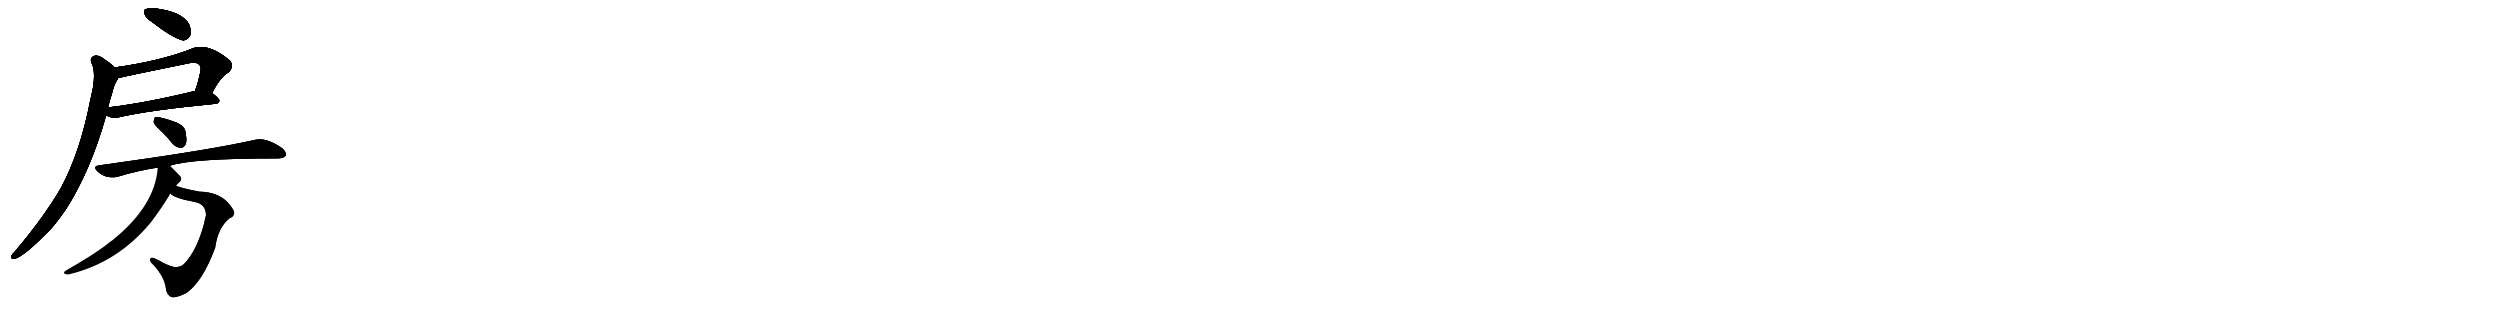 <svg version="1.1" viewBox="0 0 8192 1024" xmlns="http://www.w3.org/2000/svg">
  
  <g transform="scale(1, -1) translate(0, -900)" class="origin">
    <style type="text/css">
        .origin {display:none;}
        .hide {display:none;}
        .stroke {fill: #000000;}
        
.step1 {transform: translateX(1024px);}
.step2 {transform: translateX(2048px);}
.step3 {transform: translateX(3072px);}
.step4 {transform: translateX(4096px);}
.step5 {transform: translateX(5120px);}
.step6 {transform: translateX(6144px);}
.step7 {transform: translateX(7168px);}
.step8 {transform: translateX(8192px);}
.step9 {transform: translateX(9216px);}
.step10 {transform: translateX(10240px);}
.step11 {transform: translateX(11264px);}
.step12 {transform: translateX(12288px);}
.step13 {transform: translateX(13312px);}
.step14 {transform: translateX(14336px);}
.step15 {transform: translateX(15360px);}
.step16 {transform: translateX(16384px);}
.step17 {transform: translateX(17408px);}
.step18 {transform: translateX(18432px);}
.step19 {transform: translateX(19456px);}
.step20 {transform: translateX(20480px);}
.step21 {transform: translateX(21504px);}
.step22 {transform: translateX(22528px);}
.step23 {transform: translateX(23552px);}
.step24 {transform: translateX(24576px);}
.step25 {transform: translateX(25600px);}
.step26 {transform: translateX(26624px);}
.step27 {transform: translateX(27648px);}
.step28 {transform: translateX(28672px);}
.step29 {transform: translateX(29696px);}
    </style>

    <path d="M 498 828 Q 564 777 598 768 Q 614 767 623 784 Q 627 799 621 817 Q 600 862 505 873 Q 486 874 476 869 Q 469 866 474 854 Q 478 841 498 828 Z" fill="lightgray"/>
    <path d="M 695 595 Q 720 646 750 664 Q 768 683 753 702 Q 677 765 623 738 Q 520 699 376 679 C 346 675 358 637 387 644 Q 399 648 615 692 Q 642 699 653 688 Q 660 681 657 667 Q 650 631 639 602 C 629 574 681 568 695 595 Z" fill="lightgray"/>
    <path d="M 348 522 Q 363 512 386 515 Q 488 539 707 560 Q 717 561 719 570 Q 719 577 695 595 C 675 611 668 609 639 602 Q 480 563 354 548 C 324 544 321 535 348 522 Z" fill="lightgray"/>
    <path d="M 376 679 Q 363 692 342 706 Q 323 721 309 717 Q 294 711 299 696 Q 314 668 304 609 Q 300 593 296 573 Q 263 402 200 285 Q 146 191 48 75 Q 41 69 38 63 Q 34 51 45 52 Q 72 52 168 151 Q 192 179 216 214 Q 297 340 348 522 L 354 548 Q 361 576 369 600 Q 373 619 382 635 Q 385 639 387 644 C 396 662 396 662 376 679 Z" fill="lightgray"/>
    <path d="M 532 467 Q 548 451 566 429 Q 578 416 593 416 Q 603 416 609 429 Q 613 442 607 471 Q 603 487 579 498 Q 524 519 508 515 Q 504 511 504 499 Q 507 489 532 467 Z" fill="lightgray"/>
    <path d="M 557 357 Q 626 381 909 381 Q 930 381 936 390 Q 940 400 925 414 Q 873 450 837 442 Q 693 409 324 358 Q 303 355 319 339 Q 332 326 350 321 Q 371 317 386 321 Q 447 340 517 351 L 557 357 Z" fill="lightgray"/>
    <path d="M 559 266 Q 569 251 639 238 Q 675 231 675 194 Q 672 185 669 168 Q 645 78 603 35 Q 596 28 585 26 Q 573 20 536 38 Q 499 60 494 54 Q 487 45 504 31 Q 540 -9 544 -47 Q 547 -65 559 -72 Q 572 -79 609 -61 Q 663 -25 705 88 Q 714 154 752 185 Q 765 189 767 200 Q 770 210 746 237 Q 713 271 654 272 Q 600 282 577 291 C 549 300 535 283 559 266 Z" fill="lightgray"/>
    <path d="M 577 291 Q 581 297 587 302 Q 597 309 592 321 Q 592 322 557 357 C 536 378 520 381 517 351 Q 508 224 366 111 Q 360 108 355 103 Q 313 69 215 13 Q 206 7 212 3 Q 219 -1 230 2 Q 387 41 494 171 Q 522 207 552 255 Q 555 261 559 266 L 577 291 Z" fill="lightgray"/></g>
<g transform="scale(1, -1) translate(0, -900)">
    <style type="text/css">
        .origin {display:none;}
        .hide {display:none;}
        .stroke {fill: #000000;}
        
.step1 {transform: translateX(1024px);}
.step2 {transform: translateX(2048px);}
.step3 {transform: translateX(3072px);}
.step4 {transform: translateX(4096px);}
.step5 {transform: translateX(5120px);}
.step6 {transform: translateX(6144px);}
.step7 {transform: translateX(7168px);}
.step8 {transform: translateX(8192px);}
.step9 {transform: translateX(9216px);}
.step10 {transform: translateX(10240px);}
.step11 {transform: translateX(11264px);}
.step12 {transform: translateX(12288px);}
.step13 {transform: translateX(13312px);}
.step14 {transform: translateX(14336px);}
.step15 {transform: translateX(15360px);}
.step16 {transform: translateX(16384px);}
.step17 {transform: translateX(17408px);}
.step18 {transform: translateX(18432px);}
.step19 {transform: translateX(19456px);}
.step20 {transform: translateX(20480px);}
.step21 {transform: translateX(21504px);}
.step22 {transform: translateX(22528px);}
.step23 {transform: translateX(23552px);}
.step24 {transform: translateX(24576px);}
.step25 {transform: translateX(25600px);}
.step26 {transform: translateX(26624px);}
.step27 {transform: translateX(27648px);}
.step28 {transform: translateX(28672px);}
.step29 {transform: translateX(29696px);}
    </style>

    <path d="M 498 828 Q 564 777 598 768 Q 614 767 623 784 Q 627 799 621 817 Q 600 862 505 873 Q 486 874 476 869 Q 469 866 474 854 Q 478 841 498 828 Z" fill="lightgray" class="stroke step0"/>
    <path d="M 695 595 Q 720 646 750 664 Q 768 683 753 702 Q 677 765 623 738 Q 520 699 376 679 C 346 675 358 637 387 644 Q 399 648 615 692 Q 642 699 653 688 Q 660 681 657 667 Q 650 631 639 602 C 629 574 681 568 695 595 Z" fill="lightgray" class="hide"/>
    <path d="M 348 522 Q 363 512 386 515 Q 488 539 707 560 Q 717 561 719 570 Q 719 577 695 595 C 675 611 668 609 639 602 Q 480 563 354 548 C 324 544 321 535 348 522 Z" fill="lightgray" class="hide"/>
    <path d="M 376 679 Q 363 692 342 706 Q 323 721 309 717 Q 294 711 299 696 Q 314 668 304 609 Q 300 593 296 573 Q 263 402 200 285 Q 146 191 48 75 Q 41 69 38 63 Q 34 51 45 52 Q 72 52 168 151 Q 192 179 216 214 Q 297 340 348 522 L 354 548 Q 361 576 369 600 Q 373 619 382 635 Q 385 639 387 644 C 396 662 396 662 376 679 Z" fill="lightgray" class="hide"/>
    <path d="M 532 467 Q 548 451 566 429 Q 578 416 593 416 Q 603 416 609 429 Q 613 442 607 471 Q 603 487 579 498 Q 524 519 508 515 Q 504 511 504 499 Q 507 489 532 467 Z" fill="lightgray" class="hide"/>
    <path d="M 557 357 Q 626 381 909 381 Q 930 381 936 390 Q 940 400 925 414 Q 873 450 837 442 Q 693 409 324 358 Q 303 355 319 339 Q 332 326 350 321 Q 371 317 386 321 Q 447 340 517 351 L 557 357 Z" fill="lightgray" class="hide"/>
    <path d="M 559 266 Q 569 251 639 238 Q 675 231 675 194 Q 672 185 669 168 Q 645 78 603 35 Q 596 28 585 26 Q 573 20 536 38 Q 499 60 494 54 Q 487 45 504 31 Q 540 -9 544 -47 Q 547 -65 559 -72 Q 572 -79 609 -61 Q 663 -25 705 88 Q 714 154 752 185 Q 765 189 767 200 Q 770 210 746 237 Q 713 271 654 272 Q 600 282 577 291 C 549 300 535 283 559 266 Z" fill="lightgray" class="hide"/>
    <path d="M 577 291 Q 581 297 587 302 Q 597 309 592 321 Q 592 322 557 357 C 536 378 520 381 517 351 Q 508 224 366 111 Q 360 108 355 103 Q 313 69 215 13 Q 206 7 212 3 Q 219 -1 230 2 Q 387 41 494 171 Q 522 207 552 255 Q 555 261 559 266 L 577 291 Z" fill="lightgray" class="hide"/></g><g transform="scale(1, -1) translate(0, -900)">
    <style type="text/css">
        .origin {display:none;}
        .hide {display:none;}
        .stroke {fill: #000000;}
        
.step1 {transform: translateX(1024px);}
.step2 {transform: translateX(2048px);}
.step3 {transform: translateX(3072px);}
.step4 {transform: translateX(4096px);}
.step5 {transform: translateX(5120px);}
.step6 {transform: translateX(6144px);}
.step7 {transform: translateX(7168px);}
.step8 {transform: translateX(8192px);}
.step9 {transform: translateX(9216px);}
.step10 {transform: translateX(10240px);}
.step11 {transform: translateX(11264px);}
.step12 {transform: translateX(12288px);}
.step13 {transform: translateX(13312px);}
.step14 {transform: translateX(14336px);}
.step15 {transform: translateX(15360px);}
.step16 {transform: translateX(16384px);}
.step17 {transform: translateX(17408px);}
.step18 {transform: translateX(18432px);}
.step19 {transform: translateX(19456px);}
.step20 {transform: translateX(20480px);}
.step21 {transform: translateX(21504px);}
.step22 {transform: translateX(22528px);}
.step23 {transform: translateX(23552px);}
.step24 {transform: translateX(24576px);}
.step25 {transform: translateX(25600px);}
.step26 {transform: translateX(26624px);}
.step27 {transform: translateX(27648px);}
.step28 {transform: translateX(28672px);}
.step29 {transform: translateX(29696px);}
    </style>

    <path d="M 498 828 Q 564 777 598 768 Q 614 767 623 784 Q 627 799 621 817 Q 600 862 505 873 Q 486 874 476 869 Q 469 866 474 854 Q 478 841 498 828 Z" fill="lightgray" class="stroke step1"/>
    <path d="M 695 595 Q 720 646 750 664 Q 768 683 753 702 Q 677 765 623 738 Q 520 699 376 679 C 346 675 358 637 387 644 Q 399 648 615 692 Q 642 699 653 688 Q 660 681 657 667 Q 650 631 639 602 C 629 574 681 568 695 595 Z" fill="lightgray" class="stroke step1"/>
    <path d="M 348 522 Q 363 512 386 515 Q 488 539 707 560 Q 717 561 719 570 Q 719 577 695 595 C 675 611 668 609 639 602 Q 480 563 354 548 C 324 544 321 535 348 522 Z" fill="lightgray" class="hide"/>
    <path d="M 376 679 Q 363 692 342 706 Q 323 721 309 717 Q 294 711 299 696 Q 314 668 304 609 Q 300 593 296 573 Q 263 402 200 285 Q 146 191 48 75 Q 41 69 38 63 Q 34 51 45 52 Q 72 52 168 151 Q 192 179 216 214 Q 297 340 348 522 L 354 548 Q 361 576 369 600 Q 373 619 382 635 Q 385 639 387 644 C 396 662 396 662 376 679 Z" fill="lightgray" class="hide"/>
    <path d="M 532 467 Q 548 451 566 429 Q 578 416 593 416 Q 603 416 609 429 Q 613 442 607 471 Q 603 487 579 498 Q 524 519 508 515 Q 504 511 504 499 Q 507 489 532 467 Z" fill="lightgray" class="hide"/>
    <path d="M 557 357 Q 626 381 909 381 Q 930 381 936 390 Q 940 400 925 414 Q 873 450 837 442 Q 693 409 324 358 Q 303 355 319 339 Q 332 326 350 321 Q 371 317 386 321 Q 447 340 517 351 L 557 357 Z" fill="lightgray" class="hide"/>
    <path d="M 559 266 Q 569 251 639 238 Q 675 231 675 194 Q 672 185 669 168 Q 645 78 603 35 Q 596 28 585 26 Q 573 20 536 38 Q 499 60 494 54 Q 487 45 504 31 Q 540 -9 544 -47 Q 547 -65 559 -72 Q 572 -79 609 -61 Q 663 -25 705 88 Q 714 154 752 185 Q 765 189 767 200 Q 770 210 746 237 Q 713 271 654 272 Q 600 282 577 291 C 549 300 535 283 559 266 Z" fill="lightgray" class="hide"/>
    <path d="M 577 291 Q 581 297 587 302 Q 597 309 592 321 Q 592 322 557 357 C 536 378 520 381 517 351 Q 508 224 366 111 Q 360 108 355 103 Q 313 69 215 13 Q 206 7 212 3 Q 219 -1 230 2 Q 387 41 494 171 Q 522 207 552 255 Q 555 261 559 266 L 577 291 Z" fill="lightgray" class="hide"/></g><g transform="scale(1, -1) translate(0, -900)">
    <style type="text/css">
        .origin {display:none;}
        .hide {display:none;}
        .stroke {fill: #000000;}
        
.step1 {transform: translateX(1024px);}
.step2 {transform: translateX(2048px);}
.step3 {transform: translateX(3072px);}
.step4 {transform: translateX(4096px);}
.step5 {transform: translateX(5120px);}
.step6 {transform: translateX(6144px);}
.step7 {transform: translateX(7168px);}
.step8 {transform: translateX(8192px);}
.step9 {transform: translateX(9216px);}
.step10 {transform: translateX(10240px);}
.step11 {transform: translateX(11264px);}
.step12 {transform: translateX(12288px);}
.step13 {transform: translateX(13312px);}
.step14 {transform: translateX(14336px);}
.step15 {transform: translateX(15360px);}
.step16 {transform: translateX(16384px);}
.step17 {transform: translateX(17408px);}
.step18 {transform: translateX(18432px);}
.step19 {transform: translateX(19456px);}
.step20 {transform: translateX(20480px);}
.step21 {transform: translateX(21504px);}
.step22 {transform: translateX(22528px);}
.step23 {transform: translateX(23552px);}
.step24 {transform: translateX(24576px);}
.step25 {transform: translateX(25600px);}
.step26 {transform: translateX(26624px);}
.step27 {transform: translateX(27648px);}
.step28 {transform: translateX(28672px);}
.step29 {transform: translateX(29696px);}
    </style>

    <path d="M 498 828 Q 564 777 598 768 Q 614 767 623 784 Q 627 799 621 817 Q 600 862 505 873 Q 486 874 476 869 Q 469 866 474 854 Q 478 841 498 828 Z" fill="lightgray" class="stroke step2"/>
    <path d="M 695 595 Q 720 646 750 664 Q 768 683 753 702 Q 677 765 623 738 Q 520 699 376 679 C 346 675 358 637 387 644 Q 399 648 615 692 Q 642 699 653 688 Q 660 681 657 667 Q 650 631 639 602 C 629 574 681 568 695 595 Z" fill="lightgray" class="stroke step2"/>
    <path d="M 348 522 Q 363 512 386 515 Q 488 539 707 560 Q 717 561 719 570 Q 719 577 695 595 C 675 611 668 609 639 602 Q 480 563 354 548 C 324 544 321 535 348 522 Z" fill="lightgray" class="stroke step2"/>
    <path d="M 376 679 Q 363 692 342 706 Q 323 721 309 717 Q 294 711 299 696 Q 314 668 304 609 Q 300 593 296 573 Q 263 402 200 285 Q 146 191 48 75 Q 41 69 38 63 Q 34 51 45 52 Q 72 52 168 151 Q 192 179 216 214 Q 297 340 348 522 L 354 548 Q 361 576 369 600 Q 373 619 382 635 Q 385 639 387 644 C 396 662 396 662 376 679 Z" fill="lightgray" class="hide"/>
    <path d="M 532 467 Q 548 451 566 429 Q 578 416 593 416 Q 603 416 609 429 Q 613 442 607 471 Q 603 487 579 498 Q 524 519 508 515 Q 504 511 504 499 Q 507 489 532 467 Z" fill="lightgray" class="hide"/>
    <path d="M 557 357 Q 626 381 909 381 Q 930 381 936 390 Q 940 400 925 414 Q 873 450 837 442 Q 693 409 324 358 Q 303 355 319 339 Q 332 326 350 321 Q 371 317 386 321 Q 447 340 517 351 L 557 357 Z" fill="lightgray" class="hide"/>
    <path d="M 559 266 Q 569 251 639 238 Q 675 231 675 194 Q 672 185 669 168 Q 645 78 603 35 Q 596 28 585 26 Q 573 20 536 38 Q 499 60 494 54 Q 487 45 504 31 Q 540 -9 544 -47 Q 547 -65 559 -72 Q 572 -79 609 -61 Q 663 -25 705 88 Q 714 154 752 185 Q 765 189 767 200 Q 770 210 746 237 Q 713 271 654 272 Q 600 282 577 291 C 549 300 535 283 559 266 Z" fill="lightgray" class="hide"/>
    <path d="M 577 291 Q 581 297 587 302 Q 597 309 592 321 Q 592 322 557 357 C 536 378 520 381 517 351 Q 508 224 366 111 Q 360 108 355 103 Q 313 69 215 13 Q 206 7 212 3 Q 219 -1 230 2 Q 387 41 494 171 Q 522 207 552 255 Q 555 261 559 266 L 577 291 Z" fill="lightgray" class="hide"/></g><g transform="scale(1, -1) translate(0, -900)">
    <style type="text/css">
        .origin {display:none;}
        .hide {display:none;}
        .stroke {fill: #000000;}
        
.step1 {transform: translateX(1024px);}
.step2 {transform: translateX(2048px);}
.step3 {transform: translateX(3072px);}
.step4 {transform: translateX(4096px);}
.step5 {transform: translateX(5120px);}
.step6 {transform: translateX(6144px);}
.step7 {transform: translateX(7168px);}
.step8 {transform: translateX(8192px);}
.step9 {transform: translateX(9216px);}
.step10 {transform: translateX(10240px);}
.step11 {transform: translateX(11264px);}
.step12 {transform: translateX(12288px);}
.step13 {transform: translateX(13312px);}
.step14 {transform: translateX(14336px);}
.step15 {transform: translateX(15360px);}
.step16 {transform: translateX(16384px);}
.step17 {transform: translateX(17408px);}
.step18 {transform: translateX(18432px);}
.step19 {transform: translateX(19456px);}
.step20 {transform: translateX(20480px);}
.step21 {transform: translateX(21504px);}
.step22 {transform: translateX(22528px);}
.step23 {transform: translateX(23552px);}
.step24 {transform: translateX(24576px);}
.step25 {transform: translateX(25600px);}
.step26 {transform: translateX(26624px);}
.step27 {transform: translateX(27648px);}
.step28 {transform: translateX(28672px);}
.step29 {transform: translateX(29696px);}
    </style>

    <path d="M 498 828 Q 564 777 598 768 Q 614 767 623 784 Q 627 799 621 817 Q 600 862 505 873 Q 486 874 476 869 Q 469 866 474 854 Q 478 841 498 828 Z" fill="lightgray" class="stroke step3"/>
    <path d="M 695 595 Q 720 646 750 664 Q 768 683 753 702 Q 677 765 623 738 Q 520 699 376 679 C 346 675 358 637 387 644 Q 399 648 615 692 Q 642 699 653 688 Q 660 681 657 667 Q 650 631 639 602 C 629 574 681 568 695 595 Z" fill="lightgray" class="stroke step3"/>
    <path d="M 348 522 Q 363 512 386 515 Q 488 539 707 560 Q 717 561 719 570 Q 719 577 695 595 C 675 611 668 609 639 602 Q 480 563 354 548 C 324 544 321 535 348 522 Z" fill="lightgray" class="stroke step3"/>
    <path d="M 376 679 Q 363 692 342 706 Q 323 721 309 717 Q 294 711 299 696 Q 314 668 304 609 Q 300 593 296 573 Q 263 402 200 285 Q 146 191 48 75 Q 41 69 38 63 Q 34 51 45 52 Q 72 52 168 151 Q 192 179 216 214 Q 297 340 348 522 L 354 548 Q 361 576 369 600 Q 373 619 382 635 Q 385 639 387 644 C 396 662 396 662 376 679 Z" fill="lightgray" class="stroke step3"/>
    <path d="M 532 467 Q 548 451 566 429 Q 578 416 593 416 Q 603 416 609 429 Q 613 442 607 471 Q 603 487 579 498 Q 524 519 508 515 Q 504 511 504 499 Q 507 489 532 467 Z" fill="lightgray" class="hide"/>
    <path d="M 557 357 Q 626 381 909 381 Q 930 381 936 390 Q 940 400 925 414 Q 873 450 837 442 Q 693 409 324 358 Q 303 355 319 339 Q 332 326 350 321 Q 371 317 386 321 Q 447 340 517 351 L 557 357 Z" fill="lightgray" class="hide"/>
    <path d="M 559 266 Q 569 251 639 238 Q 675 231 675 194 Q 672 185 669 168 Q 645 78 603 35 Q 596 28 585 26 Q 573 20 536 38 Q 499 60 494 54 Q 487 45 504 31 Q 540 -9 544 -47 Q 547 -65 559 -72 Q 572 -79 609 -61 Q 663 -25 705 88 Q 714 154 752 185 Q 765 189 767 200 Q 770 210 746 237 Q 713 271 654 272 Q 600 282 577 291 C 549 300 535 283 559 266 Z" fill="lightgray" class="hide"/>
    <path d="M 577 291 Q 581 297 587 302 Q 597 309 592 321 Q 592 322 557 357 C 536 378 520 381 517 351 Q 508 224 366 111 Q 360 108 355 103 Q 313 69 215 13 Q 206 7 212 3 Q 219 -1 230 2 Q 387 41 494 171 Q 522 207 552 255 Q 555 261 559 266 L 577 291 Z" fill="lightgray" class="hide"/></g><g transform="scale(1, -1) translate(0, -900)">
    <style type="text/css">
        .origin {display:none;}
        .hide {display:none;}
        .stroke {fill: #000000;}
        
.step1 {transform: translateX(1024px);}
.step2 {transform: translateX(2048px);}
.step3 {transform: translateX(3072px);}
.step4 {transform: translateX(4096px);}
.step5 {transform: translateX(5120px);}
.step6 {transform: translateX(6144px);}
.step7 {transform: translateX(7168px);}
.step8 {transform: translateX(8192px);}
.step9 {transform: translateX(9216px);}
.step10 {transform: translateX(10240px);}
.step11 {transform: translateX(11264px);}
.step12 {transform: translateX(12288px);}
.step13 {transform: translateX(13312px);}
.step14 {transform: translateX(14336px);}
.step15 {transform: translateX(15360px);}
.step16 {transform: translateX(16384px);}
.step17 {transform: translateX(17408px);}
.step18 {transform: translateX(18432px);}
.step19 {transform: translateX(19456px);}
.step20 {transform: translateX(20480px);}
.step21 {transform: translateX(21504px);}
.step22 {transform: translateX(22528px);}
.step23 {transform: translateX(23552px);}
.step24 {transform: translateX(24576px);}
.step25 {transform: translateX(25600px);}
.step26 {transform: translateX(26624px);}
.step27 {transform: translateX(27648px);}
.step28 {transform: translateX(28672px);}
.step29 {transform: translateX(29696px);}
    </style>

    <path d="M 498 828 Q 564 777 598 768 Q 614 767 623 784 Q 627 799 621 817 Q 600 862 505 873 Q 486 874 476 869 Q 469 866 474 854 Q 478 841 498 828 Z" fill="lightgray" class="stroke step4"/>
    <path d="M 695 595 Q 720 646 750 664 Q 768 683 753 702 Q 677 765 623 738 Q 520 699 376 679 C 346 675 358 637 387 644 Q 399 648 615 692 Q 642 699 653 688 Q 660 681 657 667 Q 650 631 639 602 C 629 574 681 568 695 595 Z" fill="lightgray" class="stroke step4"/>
    <path d="M 348 522 Q 363 512 386 515 Q 488 539 707 560 Q 717 561 719 570 Q 719 577 695 595 C 675 611 668 609 639 602 Q 480 563 354 548 C 324 544 321 535 348 522 Z" fill="lightgray" class="stroke step4"/>
    <path d="M 376 679 Q 363 692 342 706 Q 323 721 309 717 Q 294 711 299 696 Q 314 668 304 609 Q 300 593 296 573 Q 263 402 200 285 Q 146 191 48 75 Q 41 69 38 63 Q 34 51 45 52 Q 72 52 168 151 Q 192 179 216 214 Q 297 340 348 522 L 354 548 Q 361 576 369 600 Q 373 619 382 635 Q 385 639 387 644 C 396 662 396 662 376 679 Z" fill="lightgray" class="stroke step4"/>
    <path d="M 532 467 Q 548 451 566 429 Q 578 416 593 416 Q 603 416 609 429 Q 613 442 607 471 Q 603 487 579 498 Q 524 519 508 515 Q 504 511 504 499 Q 507 489 532 467 Z" fill="lightgray" class="stroke step4"/>
    <path d="M 557 357 Q 626 381 909 381 Q 930 381 936 390 Q 940 400 925 414 Q 873 450 837 442 Q 693 409 324 358 Q 303 355 319 339 Q 332 326 350 321 Q 371 317 386 321 Q 447 340 517 351 L 557 357 Z" fill="lightgray" class="hide"/>
    <path d="M 559 266 Q 569 251 639 238 Q 675 231 675 194 Q 672 185 669 168 Q 645 78 603 35 Q 596 28 585 26 Q 573 20 536 38 Q 499 60 494 54 Q 487 45 504 31 Q 540 -9 544 -47 Q 547 -65 559 -72 Q 572 -79 609 -61 Q 663 -25 705 88 Q 714 154 752 185 Q 765 189 767 200 Q 770 210 746 237 Q 713 271 654 272 Q 600 282 577 291 C 549 300 535 283 559 266 Z" fill="lightgray" class="hide"/>
    <path d="M 577 291 Q 581 297 587 302 Q 597 309 592 321 Q 592 322 557 357 C 536 378 520 381 517 351 Q 508 224 366 111 Q 360 108 355 103 Q 313 69 215 13 Q 206 7 212 3 Q 219 -1 230 2 Q 387 41 494 171 Q 522 207 552 255 Q 555 261 559 266 L 577 291 Z" fill="lightgray" class="hide"/></g><g transform="scale(1, -1) translate(0, -900)">
    <style type="text/css">
        .origin {display:none;}
        .hide {display:none;}
        .stroke {fill: #000000;}
        
.step1 {transform: translateX(1024px);}
.step2 {transform: translateX(2048px);}
.step3 {transform: translateX(3072px);}
.step4 {transform: translateX(4096px);}
.step5 {transform: translateX(5120px);}
.step6 {transform: translateX(6144px);}
.step7 {transform: translateX(7168px);}
.step8 {transform: translateX(8192px);}
.step9 {transform: translateX(9216px);}
.step10 {transform: translateX(10240px);}
.step11 {transform: translateX(11264px);}
.step12 {transform: translateX(12288px);}
.step13 {transform: translateX(13312px);}
.step14 {transform: translateX(14336px);}
.step15 {transform: translateX(15360px);}
.step16 {transform: translateX(16384px);}
.step17 {transform: translateX(17408px);}
.step18 {transform: translateX(18432px);}
.step19 {transform: translateX(19456px);}
.step20 {transform: translateX(20480px);}
.step21 {transform: translateX(21504px);}
.step22 {transform: translateX(22528px);}
.step23 {transform: translateX(23552px);}
.step24 {transform: translateX(24576px);}
.step25 {transform: translateX(25600px);}
.step26 {transform: translateX(26624px);}
.step27 {transform: translateX(27648px);}
.step28 {transform: translateX(28672px);}
.step29 {transform: translateX(29696px);}
    </style>

    <path d="M 498 828 Q 564 777 598 768 Q 614 767 623 784 Q 627 799 621 817 Q 600 862 505 873 Q 486 874 476 869 Q 469 866 474 854 Q 478 841 498 828 Z" fill="lightgray" class="stroke step5"/>
    <path d="M 695 595 Q 720 646 750 664 Q 768 683 753 702 Q 677 765 623 738 Q 520 699 376 679 C 346 675 358 637 387 644 Q 399 648 615 692 Q 642 699 653 688 Q 660 681 657 667 Q 650 631 639 602 C 629 574 681 568 695 595 Z" fill="lightgray" class="stroke step5"/>
    <path d="M 348 522 Q 363 512 386 515 Q 488 539 707 560 Q 717 561 719 570 Q 719 577 695 595 C 675 611 668 609 639 602 Q 480 563 354 548 C 324 544 321 535 348 522 Z" fill="lightgray" class="stroke step5"/>
    <path d="M 376 679 Q 363 692 342 706 Q 323 721 309 717 Q 294 711 299 696 Q 314 668 304 609 Q 300 593 296 573 Q 263 402 200 285 Q 146 191 48 75 Q 41 69 38 63 Q 34 51 45 52 Q 72 52 168 151 Q 192 179 216 214 Q 297 340 348 522 L 354 548 Q 361 576 369 600 Q 373 619 382 635 Q 385 639 387 644 C 396 662 396 662 376 679 Z" fill="lightgray" class="stroke step5"/>
    <path d="M 532 467 Q 548 451 566 429 Q 578 416 593 416 Q 603 416 609 429 Q 613 442 607 471 Q 603 487 579 498 Q 524 519 508 515 Q 504 511 504 499 Q 507 489 532 467 Z" fill="lightgray" class="stroke step5"/>
    <path d="M 557 357 Q 626 381 909 381 Q 930 381 936 390 Q 940 400 925 414 Q 873 450 837 442 Q 693 409 324 358 Q 303 355 319 339 Q 332 326 350 321 Q 371 317 386 321 Q 447 340 517 351 L 557 357 Z" fill="lightgray" class="stroke step5"/>
    <path d="M 559 266 Q 569 251 639 238 Q 675 231 675 194 Q 672 185 669 168 Q 645 78 603 35 Q 596 28 585 26 Q 573 20 536 38 Q 499 60 494 54 Q 487 45 504 31 Q 540 -9 544 -47 Q 547 -65 559 -72 Q 572 -79 609 -61 Q 663 -25 705 88 Q 714 154 752 185 Q 765 189 767 200 Q 770 210 746 237 Q 713 271 654 272 Q 600 282 577 291 C 549 300 535 283 559 266 Z" fill="lightgray" class="hide"/>
    <path d="M 577 291 Q 581 297 587 302 Q 597 309 592 321 Q 592 322 557 357 C 536 378 520 381 517 351 Q 508 224 366 111 Q 360 108 355 103 Q 313 69 215 13 Q 206 7 212 3 Q 219 -1 230 2 Q 387 41 494 171 Q 522 207 552 255 Q 555 261 559 266 L 577 291 Z" fill="lightgray" class="hide"/></g><g transform="scale(1, -1) translate(0, -900)">
    <style type="text/css">
        .origin {display:none;}
        .hide {display:none;}
        .stroke {fill: #000000;}
        
.step1 {transform: translateX(1024px);}
.step2 {transform: translateX(2048px);}
.step3 {transform: translateX(3072px);}
.step4 {transform: translateX(4096px);}
.step5 {transform: translateX(5120px);}
.step6 {transform: translateX(6144px);}
.step7 {transform: translateX(7168px);}
.step8 {transform: translateX(8192px);}
.step9 {transform: translateX(9216px);}
.step10 {transform: translateX(10240px);}
.step11 {transform: translateX(11264px);}
.step12 {transform: translateX(12288px);}
.step13 {transform: translateX(13312px);}
.step14 {transform: translateX(14336px);}
.step15 {transform: translateX(15360px);}
.step16 {transform: translateX(16384px);}
.step17 {transform: translateX(17408px);}
.step18 {transform: translateX(18432px);}
.step19 {transform: translateX(19456px);}
.step20 {transform: translateX(20480px);}
.step21 {transform: translateX(21504px);}
.step22 {transform: translateX(22528px);}
.step23 {transform: translateX(23552px);}
.step24 {transform: translateX(24576px);}
.step25 {transform: translateX(25600px);}
.step26 {transform: translateX(26624px);}
.step27 {transform: translateX(27648px);}
.step28 {transform: translateX(28672px);}
.step29 {transform: translateX(29696px);}
    </style>

    <path d="M 498 828 Q 564 777 598 768 Q 614 767 623 784 Q 627 799 621 817 Q 600 862 505 873 Q 486 874 476 869 Q 469 866 474 854 Q 478 841 498 828 Z" fill="lightgray" class="stroke step6"/>
    <path d="M 695 595 Q 720 646 750 664 Q 768 683 753 702 Q 677 765 623 738 Q 520 699 376 679 C 346 675 358 637 387 644 Q 399 648 615 692 Q 642 699 653 688 Q 660 681 657 667 Q 650 631 639 602 C 629 574 681 568 695 595 Z" fill="lightgray" class="stroke step6"/>
    <path d="M 348 522 Q 363 512 386 515 Q 488 539 707 560 Q 717 561 719 570 Q 719 577 695 595 C 675 611 668 609 639 602 Q 480 563 354 548 C 324 544 321 535 348 522 Z" fill="lightgray" class="stroke step6"/>
    <path d="M 376 679 Q 363 692 342 706 Q 323 721 309 717 Q 294 711 299 696 Q 314 668 304 609 Q 300 593 296 573 Q 263 402 200 285 Q 146 191 48 75 Q 41 69 38 63 Q 34 51 45 52 Q 72 52 168 151 Q 192 179 216 214 Q 297 340 348 522 L 354 548 Q 361 576 369 600 Q 373 619 382 635 Q 385 639 387 644 C 396 662 396 662 376 679 Z" fill="lightgray" class="stroke step6"/>
    <path d="M 532 467 Q 548 451 566 429 Q 578 416 593 416 Q 603 416 609 429 Q 613 442 607 471 Q 603 487 579 498 Q 524 519 508 515 Q 504 511 504 499 Q 507 489 532 467 Z" fill="lightgray" class="stroke step6"/>
    <path d="M 557 357 Q 626 381 909 381 Q 930 381 936 390 Q 940 400 925 414 Q 873 450 837 442 Q 693 409 324 358 Q 303 355 319 339 Q 332 326 350 321 Q 371 317 386 321 Q 447 340 517 351 L 557 357 Z" fill="lightgray" class="stroke step6"/>
    <path d="M 559 266 Q 569 251 639 238 Q 675 231 675 194 Q 672 185 669 168 Q 645 78 603 35 Q 596 28 585 26 Q 573 20 536 38 Q 499 60 494 54 Q 487 45 504 31 Q 540 -9 544 -47 Q 547 -65 559 -72 Q 572 -79 609 -61 Q 663 -25 705 88 Q 714 154 752 185 Q 765 189 767 200 Q 770 210 746 237 Q 713 271 654 272 Q 600 282 577 291 C 549 300 535 283 559 266 Z" fill="lightgray" class="stroke step6"/>
    <path d="M 577 291 Q 581 297 587 302 Q 597 309 592 321 Q 592 322 557 357 C 536 378 520 381 517 351 Q 508 224 366 111 Q 360 108 355 103 Q 313 69 215 13 Q 206 7 212 3 Q 219 -1 230 2 Q 387 41 494 171 Q 522 207 552 255 Q 555 261 559 266 L 577 291 Z" fill="lightgray" class="hide"/></g><g transform="scale(1, -1) translate(0, -900)">
    <style type="text/css">
        .origin {display:none;}
        .hide {display:none;}
        .stroke {fill: #000000;}
        
.step1 {transform: translateX(1024px);}
.step2 {transform: translateX(2048px);}
.step3 {transform: translateX(3072px);}
.step4 {transform: translateX(4096px);}
.step5 {transform: translateX(5120px);}
.step6 {transform: translateX(6144px);}
.step7 {transform: translateX(7168px);}
.step8 {transform: translateX(8192px);}
.step9 {transform: translateX(9216px);}
.step10 {transform: translateX(10240px);}
.step11 {transform: translateX(11264px);}
.step12 {transform: translateX(12288px);}
.step13 {transform: translateX(13312px);}
.step14 {transform: translateX(14336px);}
.step15 {transform: translateX(15360px);}
.step16 {transform: translateX(16384px);}
.step17 {transform: translateX(17408px);}
.step18 {transform: translateX(18432px);}
.step19 {transform: translateX(19456px);}
.step20 {transform: translateX(20480px);}
.step21 {transform: translateX(21504px);}
.step22 {transform: translateX(22528px);}
.step23 {transform: translateX(23552px);}
.step24 {transform: translateX(24576px);}
.step25 {transform: translateX(25600px);}
.step26 {transform: translateX(26624px);}
.step27 {transform: translateX(27648px);}
.step28 {transform: translateX(28672px);}
.step29 {transform: translateX(29696px);}
    </style>

    <path d="M 498 828 Q 564 777 598 768 Q 614 767 623 784 Q 627 799 621 817 Q 600 862 505 873 Q 486 874 476 869 Q 469 866 474 854 Q 478 841 498 828 Z" fill="lightgray" class="stroke step7"/>
    <path d="M 695 595 Q 720 646 750 664 Q 768 683 753 702 Q 677 765 623 738 Q 520 699 376 679 C 346 675 358 637 387 644 Q 399 648 615 692 Q 642 699 653 688 Q 660 681 657 667 Q 650 631 639 602 C 629 574 681 568 695 595 Z" fill="lightgray" class="stroke step7"/>
    <path d="M 348 522 Q 363 512 386 515 Q 488 539 707 560 Q 717 561 719 570 Q 719 577 695 595 C 675 611 668 609 639 602 Q 480 563 354 548 C 324 544 321 535 348 522 Z" fill="lightgray" class="stroke step7"/>
    <path d="M 376 679 Q 363 692 342 706 Q 323 721 309 717 Q 294 711 299 696 Q 314 668 304 609 Q 300 593 296 573 Q 263 402 200 285 Q 146 191 48 75 Q 41 69 38 63 Q 34 51 45 52 Q 72 52 168 151 Q 192 179 216 214 Q 297 340 348 522 L 354 548 Q 361 576 369 600 Q 373 619 382 635 Q 385 639 387 644 C 396 662 396 662 376 679 Z" fill="lightgray" class="stroke step7"/>
    <path d="M 532 467 Q 548 451 566 429 Q 578 416 593 416 Q 603 416 609 429 Q 613 442 607 471 Q 603 487 579 498 Q 524 519 508 515 Q 504 511 504 499 Q 507 489 532 467 Z" fill="lightgray" class="stroke step7"/>
    <path d="M 557 357 Q 626 381 909 381 Q 930 381 936 390 Q 940 400 925 414 Q 873 450 837 442 Q 693 409 324 358 Q 303 355 319 339 Q 332 326 350 321 Q 371 317 386 321 Q 447 340 517 351 L 557 357 Z" fill="lightgray" class="stroke step7"/>
    <path d="M 559 266 Q 569 251 639 238 Q 675 231 675 194 Q 672 185 669 168 Q 645 78 603 35 Q 596 28 585 26 Q 573 20 536 38 Q 499 60 494 54 Q 487 45 504 31 Q 540 -9 544 -47 Q 547 -65 559 -72 Q 572 -79 609 -61 Q 663 -25 705 88 Q 714 154 752 185 Q 765 189 767 200 Q 770 210 746 237 Q 713 271 654 272 Q 600 282 577 291 C 549 300 535 283 559 266 Z" fill="lightgray" class="stroke step7"/>
    <path d="M 577 291 Q 581 297 587 302 Q 597 309 592 321 Q 592 322 557 357 C 536 378 520 381 517 351 Q 508 224 366 111 Q 360 108 355 103 Q 313 69 215 13 Q 206 7 212 3 Q 219 -1 230 2 Q 387 41 494 171 Q 522 207 552 255 Q 555 261 559 266 L 577 291 Z" fill="lightgray" class="stroke step7"/></g></svg>